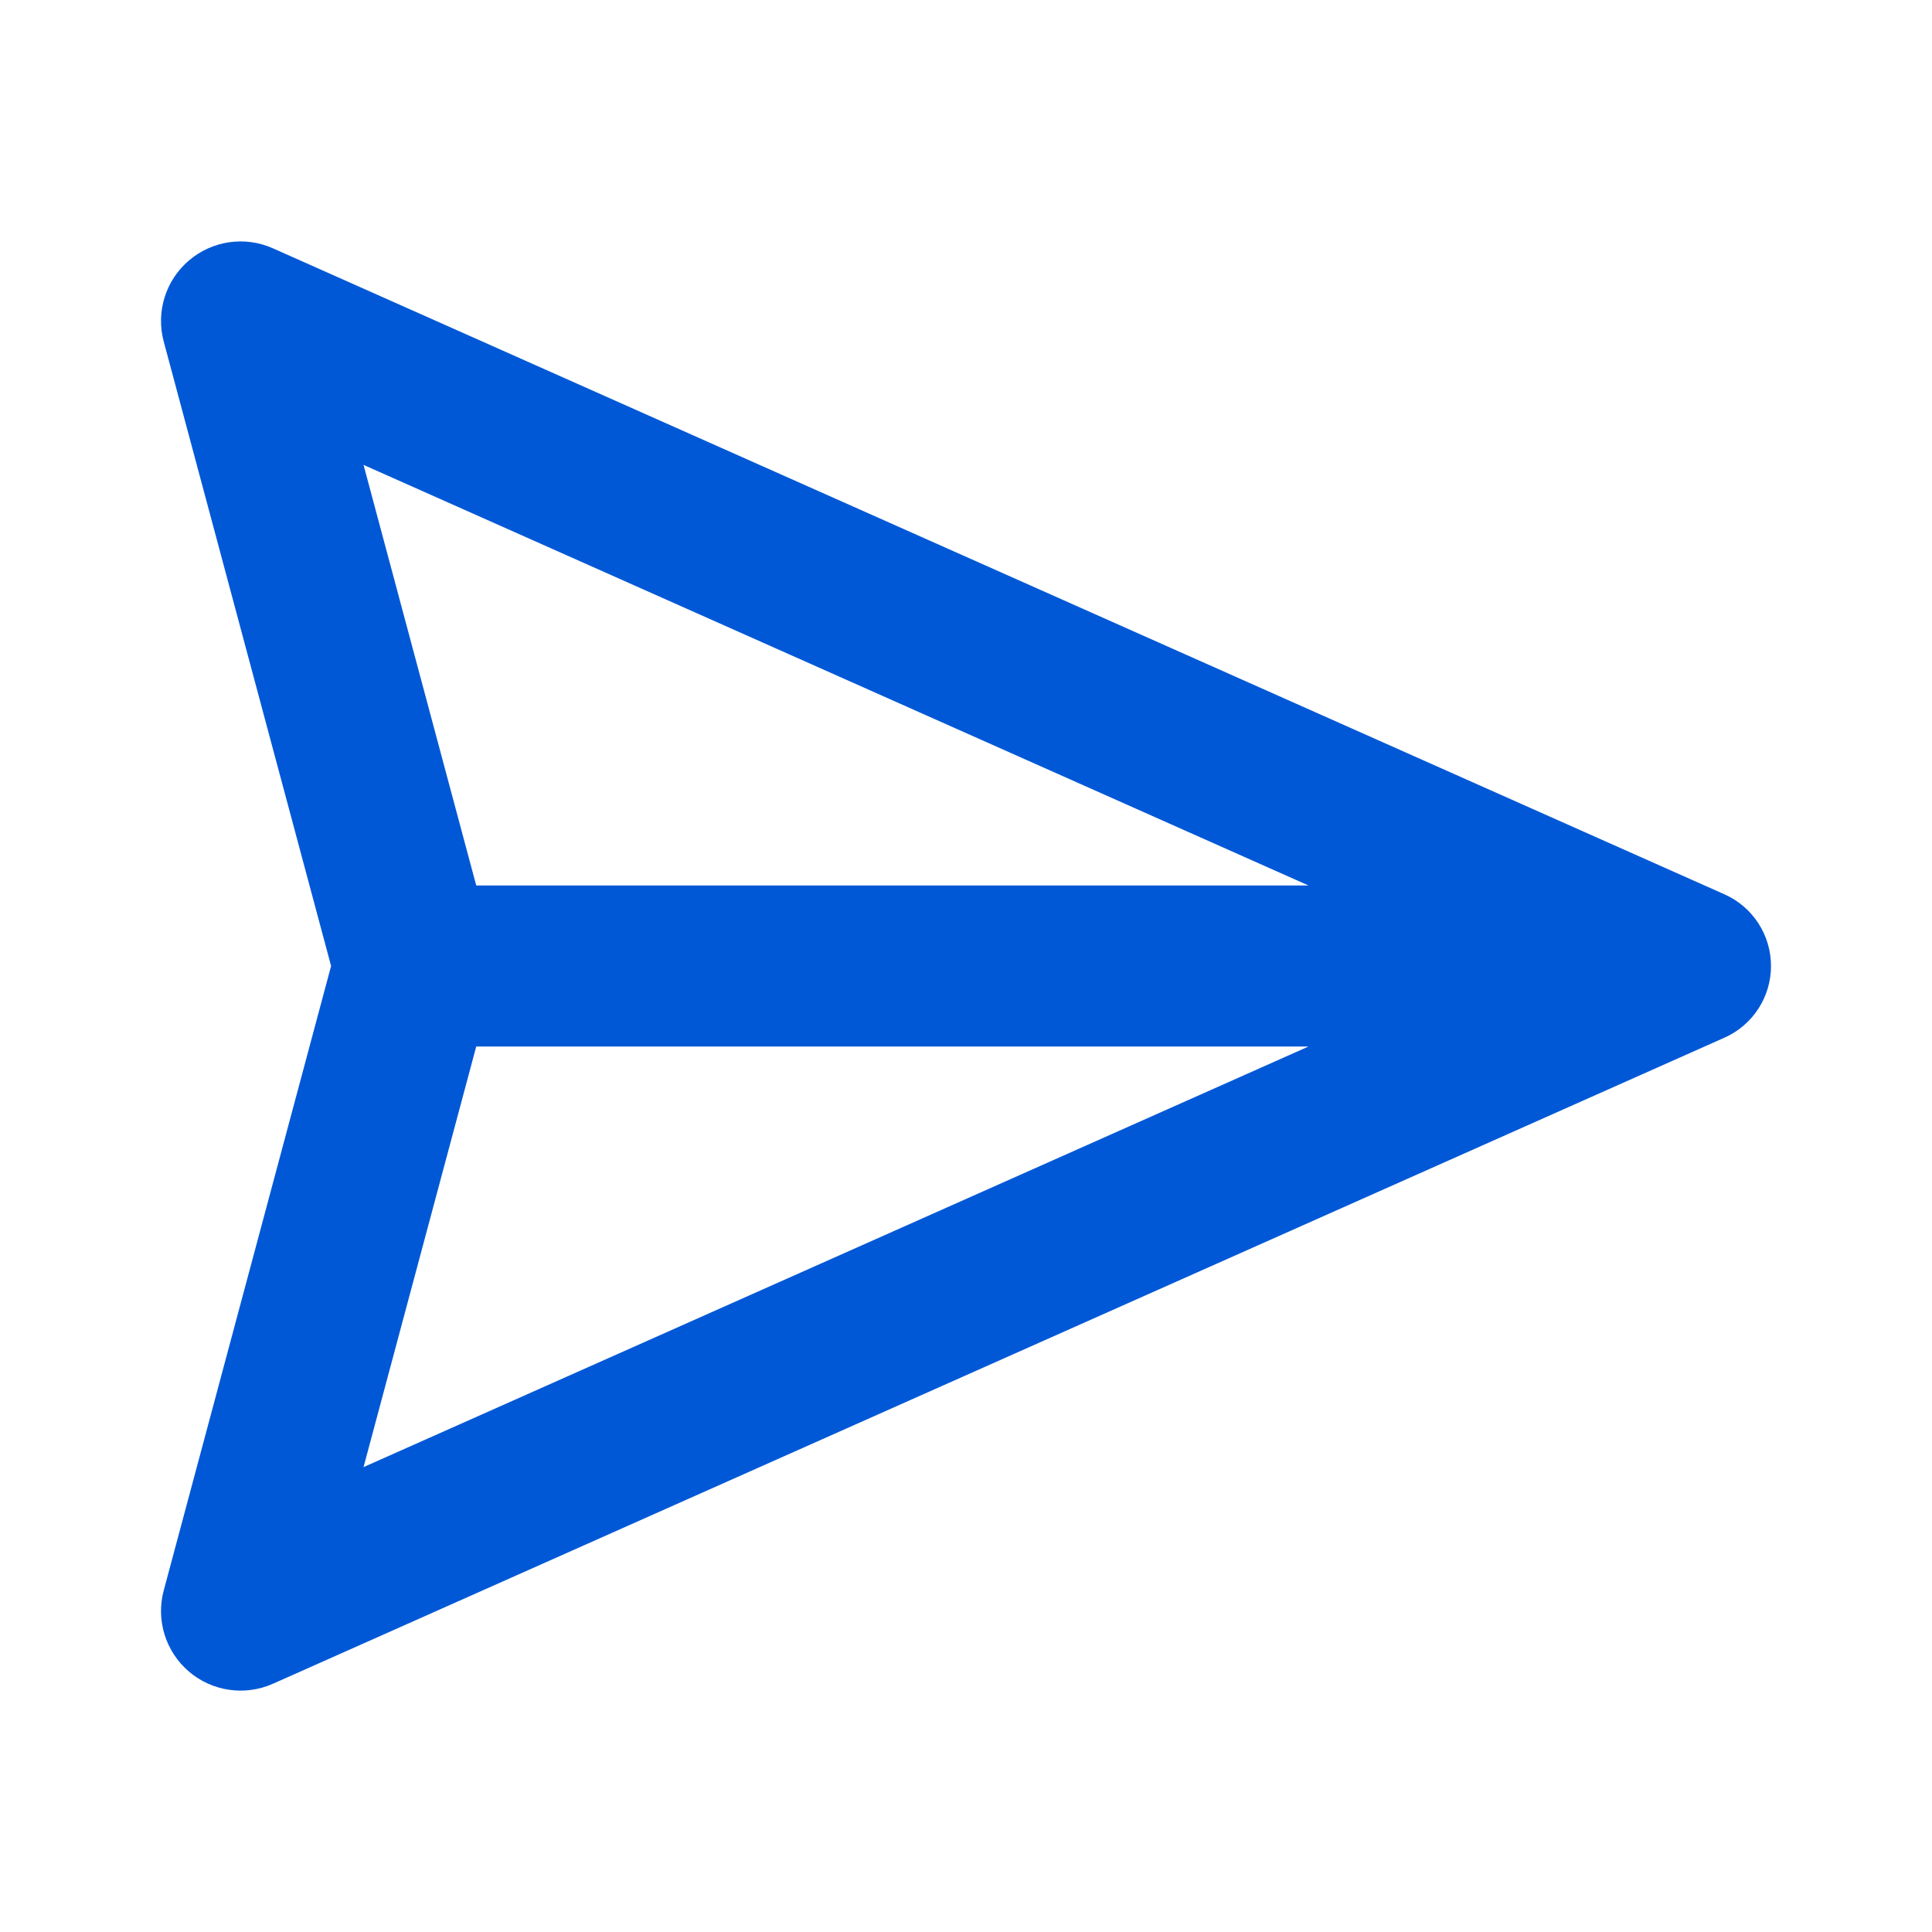 <svg width="24" height="24" viewBox="0 0 24 24" fill="none">
        <path
            fillRule="evenodd"
            clipRule="evenodd"
            d="M2.034 4.243C1.935 3.875 2.057 3.483 2.347 3.236C2.636 2.989 3.043 2.929 3.391 3.085C7.504 4.915 17.221 9.24 21.425 11.111C21.775 11.268 22 11.616 22 12C22 12.384 21.775 12.732 21.425 12.889C17.221 14.76 7.504 19.085 3.391 20.916C3.043 21.071 2.636 21.012 2.347 20.765C2.057 20.517 1.935 20.125 2.034 19.757C2.799 16.901 4.113 12 4.113 12C4.113 12 2.799 7.099 2.034 4.243ZM5.916 13L4.516 18.225L16.255 13H5.916ZM5.916 11H16.255L4.516 5.775L5.916 11Z"
            fill="#0158D6"
        />
    </svg>